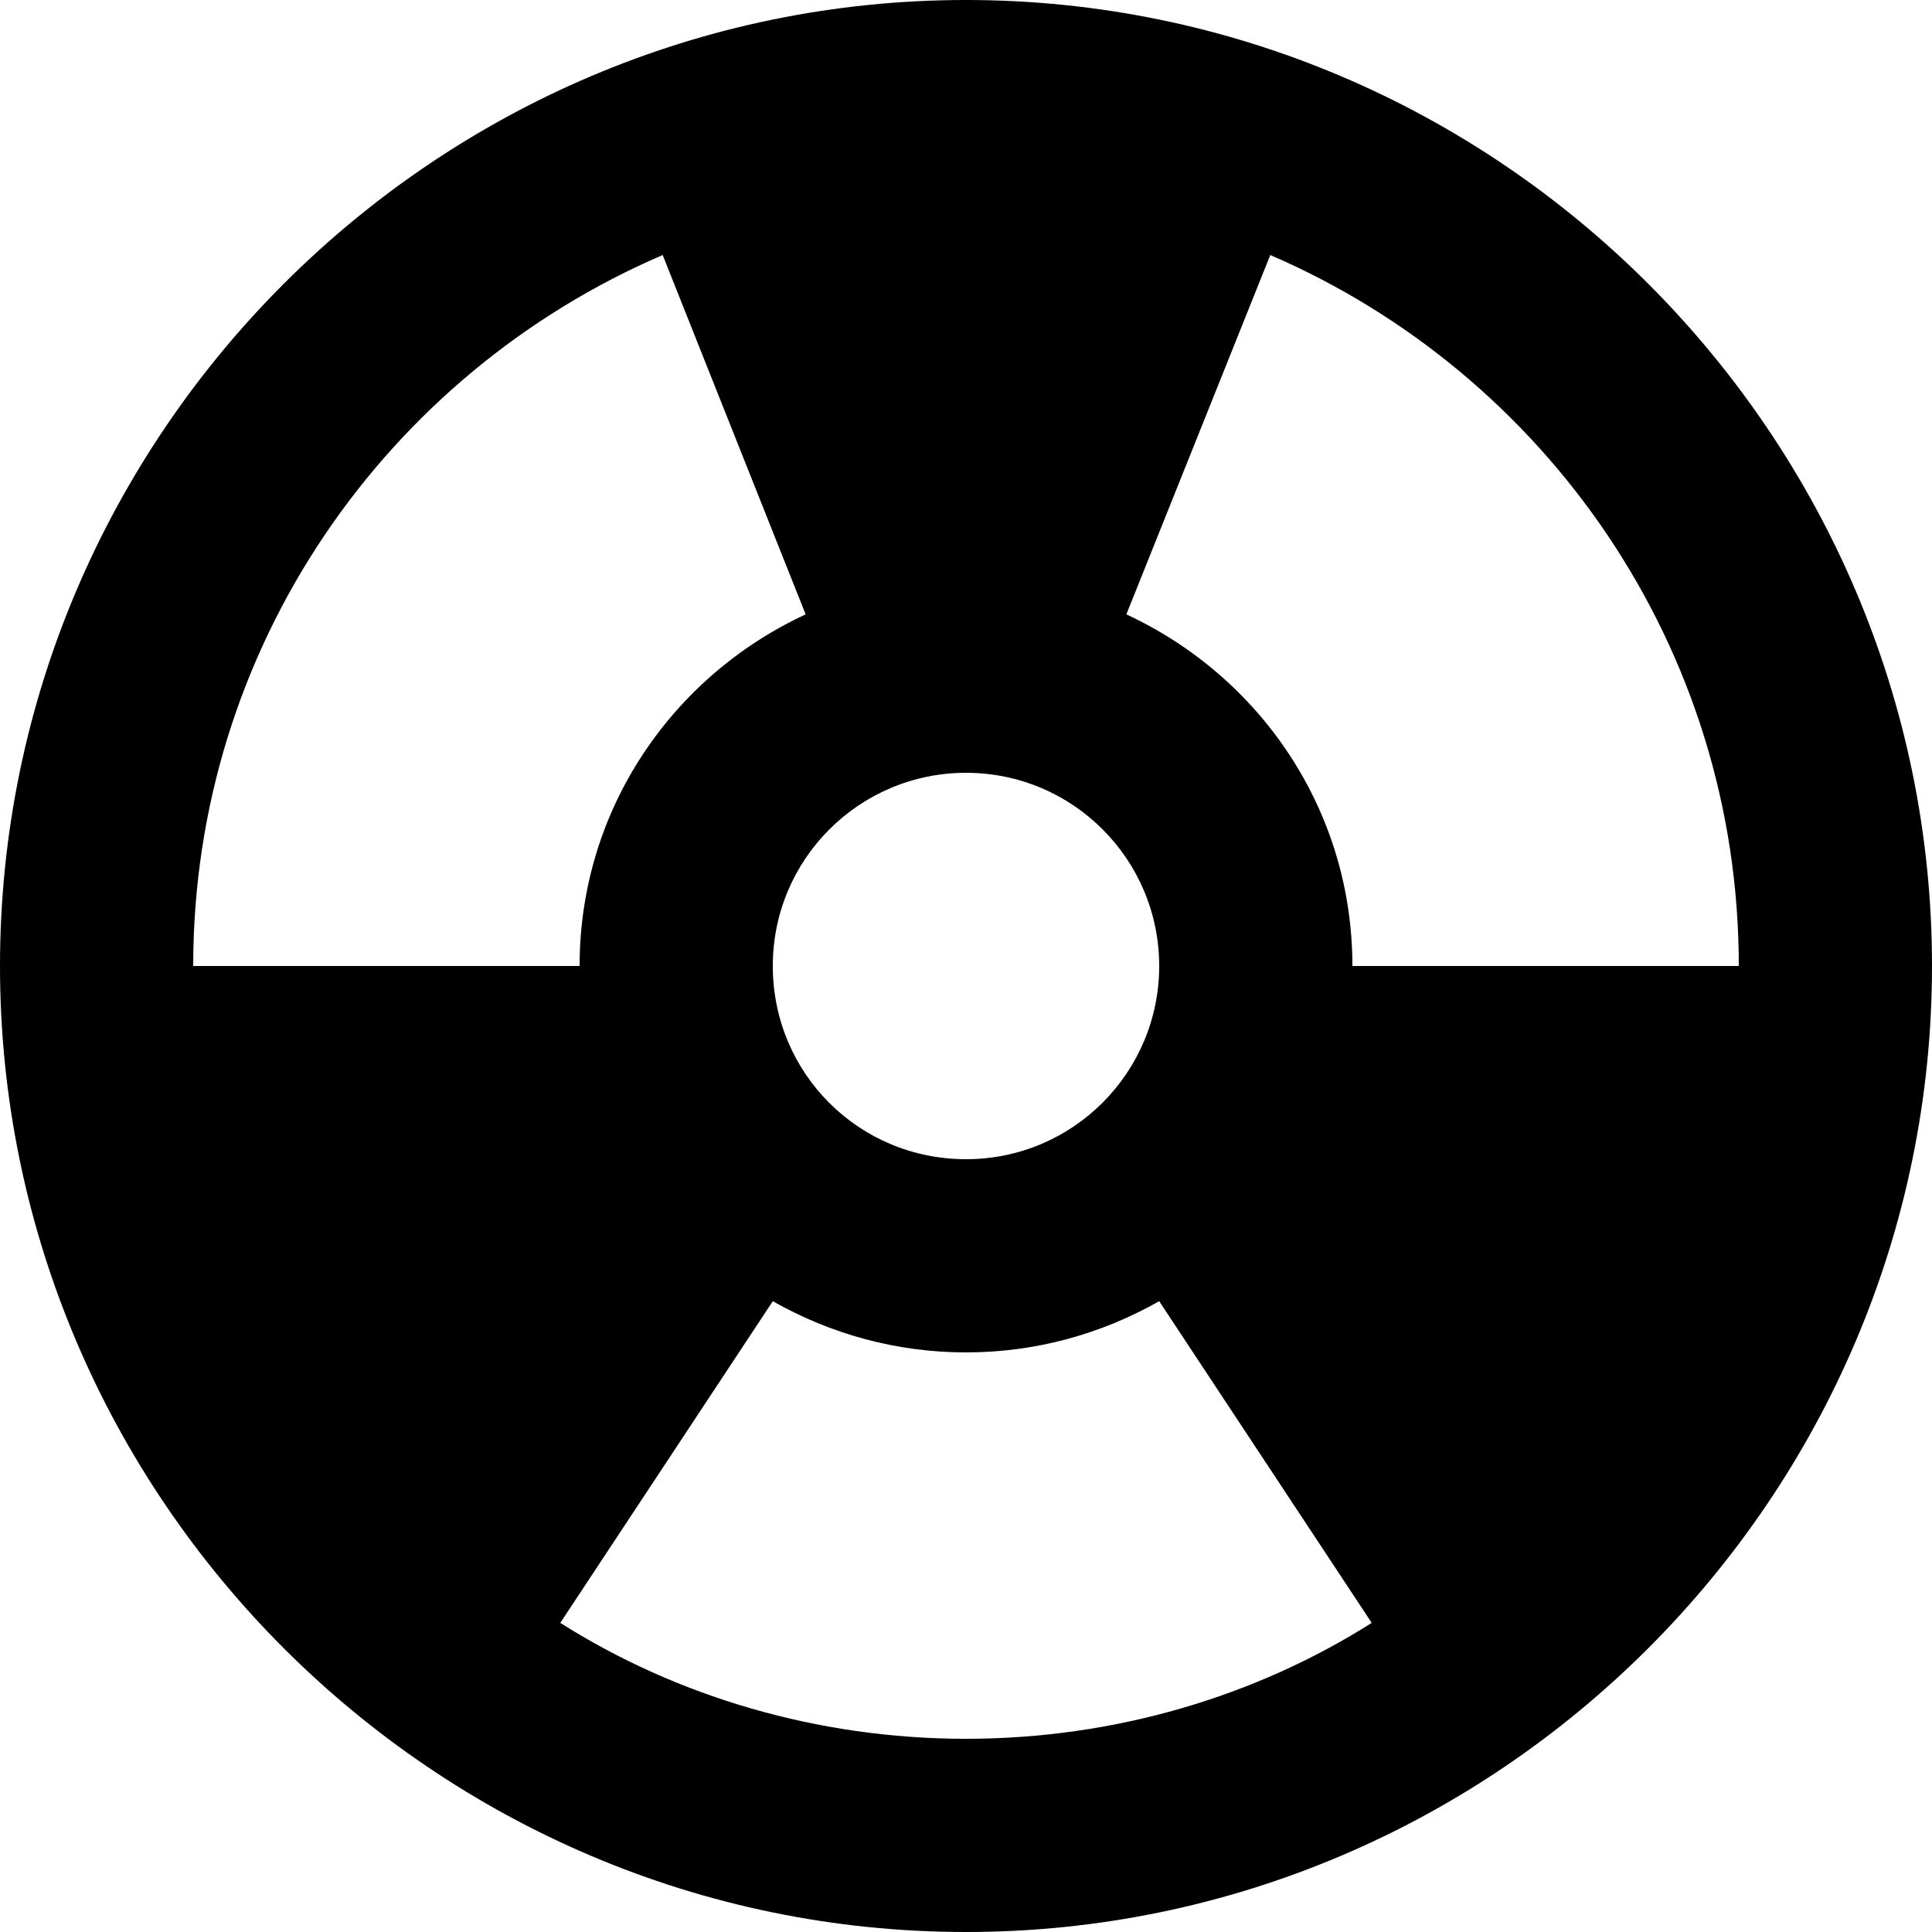 <?xml version="1.0" encoding="UTF-8"?><!DOCTYPE svg PUBLIC "-//W3C//DTD SVG 1.1//EN" "http://www.w3.org/Graphics/SVG/1.1/DTD/svg11.dtd"><svg xmlns="http://www.w3.org/2000/svg" xmlns:xlink="http://www.w3.org/1999/xlink" version="1.1" id="mdi-radioactive-circle" width="24" height="24" viewBox="2 2 20 20"><path d="M12 2C6.5 2 2 6.5 2 12S6.5 22 12 22 22 17.5 22 12 17.5 2 12 2M12 10C13.11 10 14 10.9 14 12S13.11 14 12 14 10 13.11 10 12 10.9 10 12 10M4 12C4 8.7 6 5.87 8.86 4.64L10.34 8.36C8.96 9 8 10.38 8 12H4M12 20C10.46 20 9 19.56 7.8 18.8L10 15.47C10.6 15.81 11.28 16 12 16S13.4 15.81 14 15.47L16.2 18.8C15 19.56 13.54 20 12 20M16 12C16 10.38 15.04 9 13.66 8.36L15.15 4.64C18 5.87 20 8.7 20 12H16Z" /></svg>